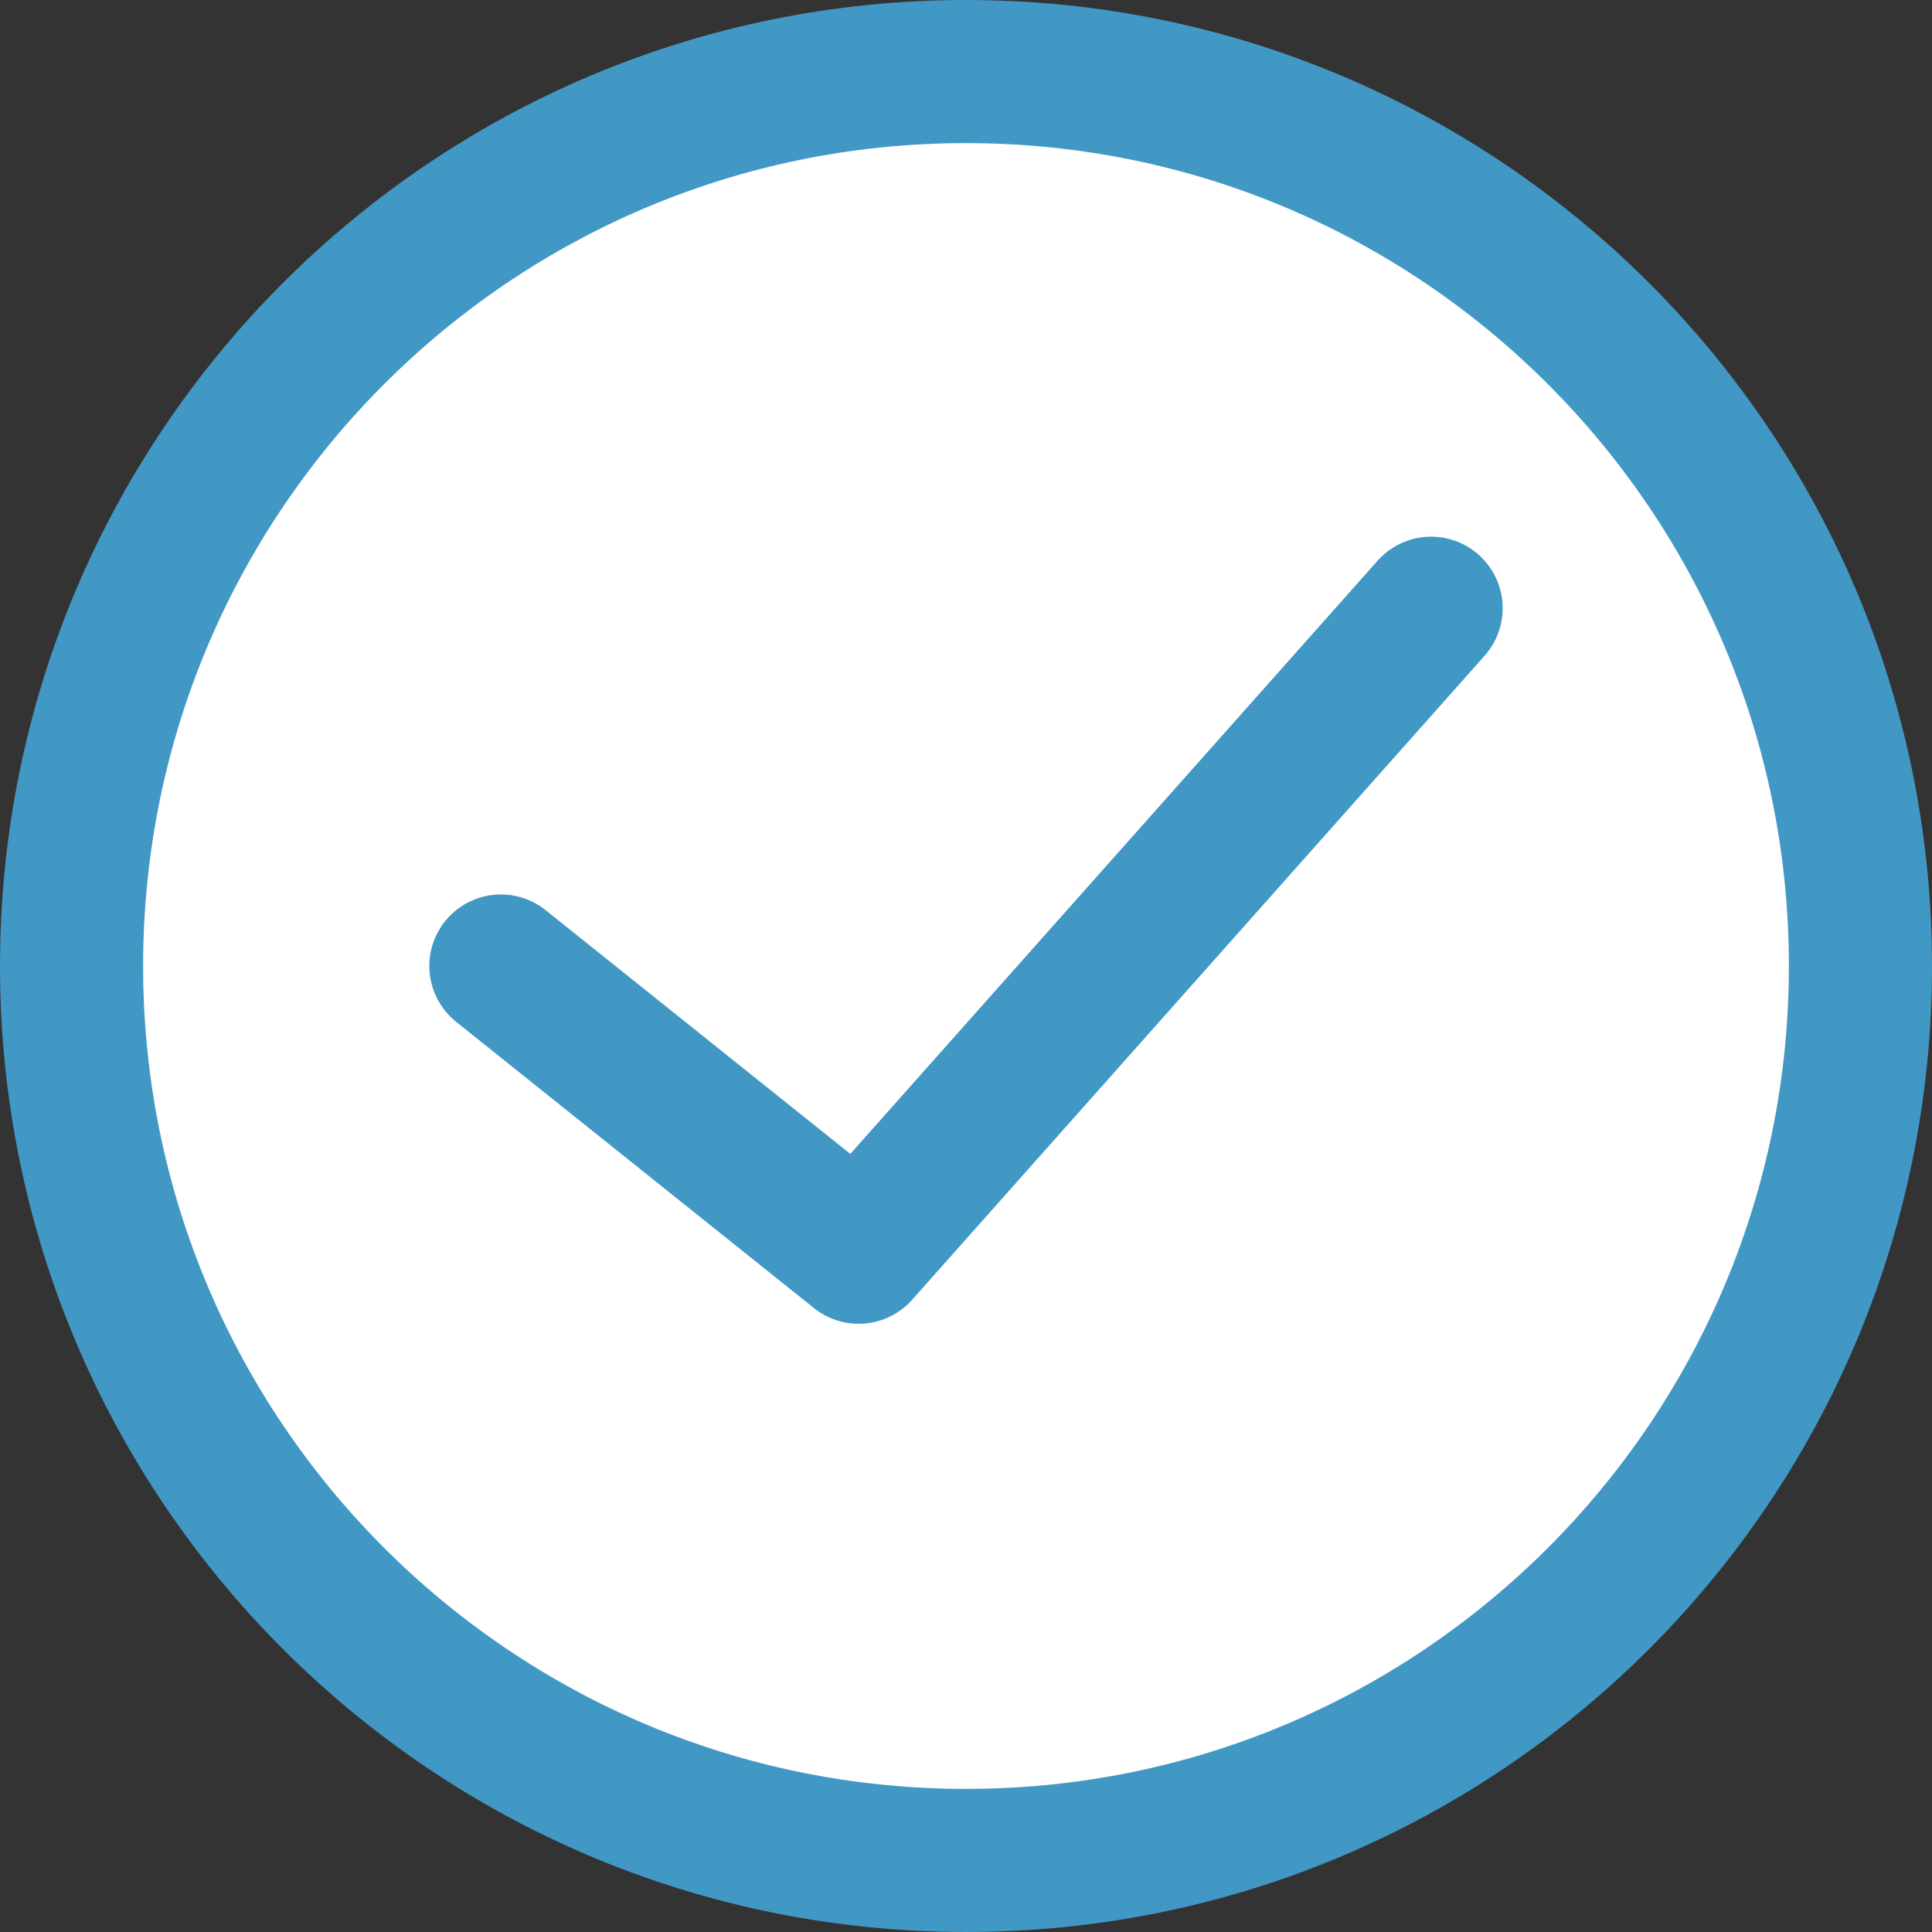 <?xml version="1.0" encoding="UTF-8" standalone="no"?>
<svg width="27px" height="27px" viewBox="0 0 27 27" version="1.1" xmlns="http://www.w3.org/2000/svg" xmlns:xlink="http://www.w3.org/1999/xlink" xmlns:sketch="http://www.bohemiancoding.com/sketch/ns">
    <rect x="0" y="0" width="27" height="27" fill="#333333" stroke="none"/>
    <!-- Generator: Sketch 3.3.2 (12043) - http://www.bohemiancoding.com/sketch -->
    <title>check@3x</title>
    <desc>Created with Sketch.</desc>
    <defs></defs>
    <g id="Guest-Account" stroke="none" stroke-width="1" fill="none" fill-rule="evenodd" sketch:type="MSPage">
        <g id="Guest-Account---Trade-History" sketch:type="MSArtboardGroup" transform="translate(-869, -965)">
            <g id="checks" sketch:type="MSLayerGroup" transform="translate(504, 966)">
                <g id="check" transform="translate(366, 0)" sketch:type="MSShapeGroup">
                    <path d="M25,12.5 C25,19.404 19.404,25 12.5,25 C5.596,25 0,19.404 0,12.5 C0,5.596 5.596,0 12.5,0 C19.404,0 25,5.596 25,12.5 L25,12.5 Z" id="Fill-361" fill="#FFFFFF"></path>
                    <path d="M25,12.5 C25,19.404 19.404,25 12.5,25 C5.596,25 0,19.404 0,12.5 C0,5.596 5.596,0 12.5,0 C19.404,0 25,5.596 25,12.5 L25,12.5 Z" id="Stroke-362" stroke="#4198C5" stroke-width="2" stroke-linejoin="round"></path>
                    <path d="M19,7.5 L11,16.5 L6,12.5" id="Path" stroke="#4198C5" stroke-width="2" stroke-linecap="round" stroke-linejoin="round"></path>
                </g>
            </g>
        </g>
    </g>
</svg>